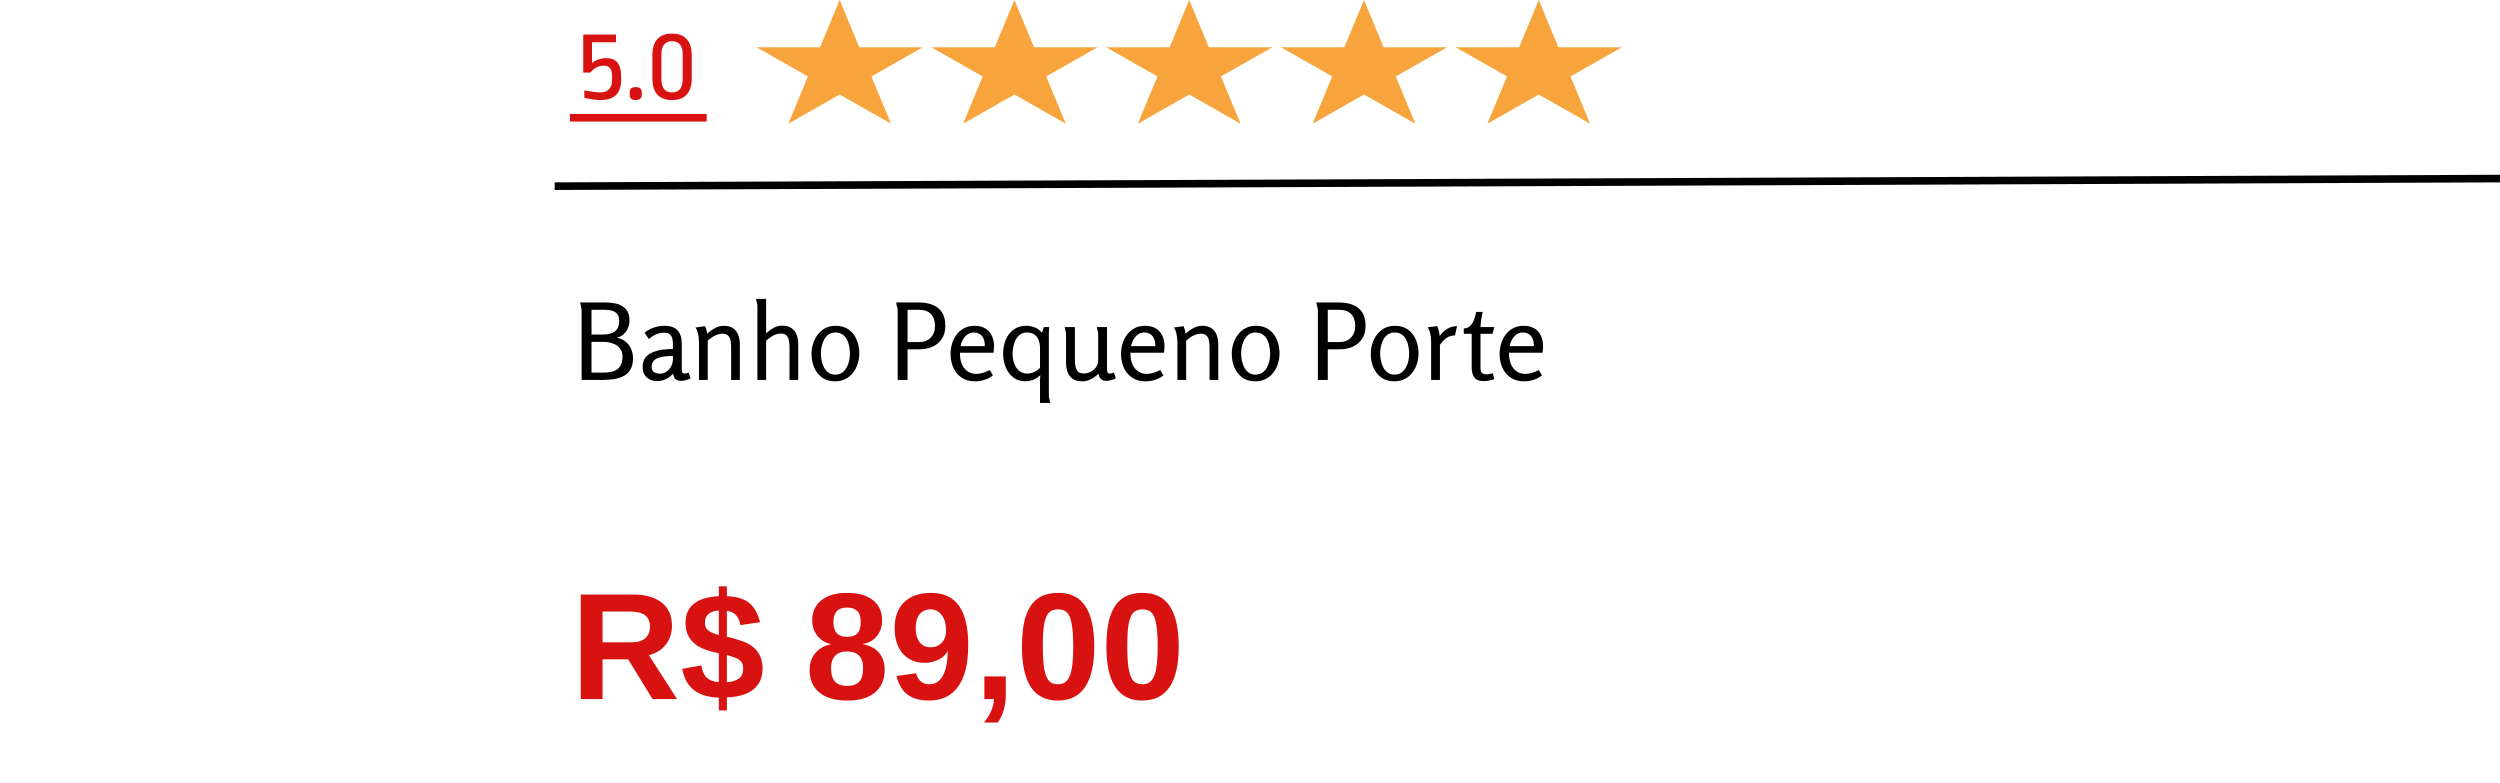 <svg width="329" height="103" viewBox="0 0 329 103" fill="none" xmlns="http://www.w3.org/2000/svg">
<line x1="72.998" y1="24.5" x2="328.998" y2="23.5" stroke="black"/>
<path d="M110.5 0L113.082 6.219H121.437L114.678 10.062L117.26 16.281L110.5 12.438L103.74 16.281L106.322 10.062L99.563 6.219H107.918L110.5 0Z" fill="#F7A43C"/>
<path d="M133.5 0L136.082 6.219H144.437L137.678 10.062L140.26 16.281L133.5 12.438L126.74 16.281L129.322 10.062L122.563 6.219H130.918L133.5 0Z" fill="#F7A43C"/>
<path d="M156.5 0L159.082 6.219H167.437L160.678 10.062L163.26 16.281L156.5 12.438L149.74 16.281L152.322 10.062L145.563 6.219H153.918L156.5 0Z" fill="#F7A43C"/>
<path d="M202.5 0L205.082 6.219H213.437L206.678 10.062L209.26 16.281L202.5 12.438L195.74 16.281L198.322 10.062L191.563 6.219H199.918L202.5 0Z" fill="#F7A43C"/>
<path d="M179.5 0L182.082 6.219H190.437L183.678 10.062L186.26 16.281L179.5 12.438L172.74 16.281L175.322 10.062L168.563 6.219H176.918L179.5 0Z" fill="#F7A43C"/>
<path d="M81.069 5.566H77.905V8.296C78.437 7.867 79.071 7.652 79.809 7.652C80.453 7.652 80.933 7.843 81.251 8.226C81.577 8.599 81.741 9.201 81.741 10.032V10.536C81.741 12.291 80.831 13.168 79.011 13.168C78.684 13.168 78.325 13.135 77.933 13.07C77.541 13.014 77.195 12.944 76.897 12.86V11.894C77.167 11.95 77.527 12.011 77.975 12.076C78.423 12.132 78.759 12.16 78.983 12.16C79.496 12.16 79.883 12.025 80.145 11.754C80.415 11.474 80.551 11.068 80.551 10.536V9.99C80.551 9.094 80.205 8.646 79.515 8.646C79.141 8.646 78.81 8.716 78.521 8.856C78.241 8.996 77.956 9.229 77.667 9.556H76.757V4.544H81.069V5.566ZM83.654 11.46C84.186 11.46 84.452 11.679 84.452 12.118V12.524C84.452 12.729 84.382 12.888 84.242 13C84.111 13.112 83.915 13.168 83.654 13.168C83.402 13.168 83.206 13.112 83.066 13C82.935 12.888 82.87 12.729 82.87 12.524V12.118C82.87 11.903 82.935 11.74 83.066 11.628C83.206 11.516 83.402 11.46 83.654 11.46ZM88.443 4.418C89.283 4.418 89.923 4.661 90.361 5.146C90.809 5.622 91.033 6.336 91.033 7.288V10.298C91.033 11.25 90.809 11.969 90.361 12.454C89.923 12.93 89.283 13.168 88.443 13.168C87.603 13.168 86.959 12.93 86.511 12.454C86.073 11.969 85.853 11.25 85.853 10.298V7.288C85.853 6.336 86.073 5.622 86.511 5.146C86.959 4.661 87.603 4.418 88.443 4.418ZM88.443 5.426C87.51 5.426 87.043 6.009 87.043 7.176V10.41C87.043 11.577 87.51 12.16 88.443 12.16C89.377 12.16 89.843 11.577 89.843 10.41V7.176C89.843 6.009 89.377 5.426 88.443 5.426Z" fill="#D81111"/>
<line x1="75" y1="15.5" x2="93" y2="15.5" stroke="#D81111"/>
<path d="M85.875 92L82.67 86.771H79.297V92H76.43V78.241H83.297C84.936 78.241 86.197 78.594 87.08 79.301C87.98 80.008 88.43 81.02 88.43 82.337C88.43 83.301 88.156 84.136 87.61 84.843C87.064 85.534 86.325 85.992 85.393 86.217L89.104 92H85.875ZM85.538 82.458C85.538 81.141 84.686 80.482 82.984 80.482H79.297V84.53H83.08C83.883 84.53 84.494 84.353 84.911 84C85.329 83.63 85.538 83.117 85.538 82.458ZM100.357 87.976C100.357 89.149 99.955 90.064 99.152 90.723C98.365 91.365 97.2 91.719 95.658 91.783V93.494H94.598V91.807C93.2 91.759 92.108 91.43 91.321 90.819C90.534 90.209 90.02 89.277 89.779 88.024L92.285 87.566C92.413 88.305 92.654 88.843 93.008 89.181C93.377 89.518 93.907 89.719 94.598 89.783V85.976C94.582 85.96 94.534 85.944 94.453 85.928C94.373 85.912 94.317 85.904 94.285 85.904C93.225 85.663 92.429 85.382 91.899 85.06C91.369 84.723 90.951 84.305 90.646 83.807C90.357 83.293 90.213 82.675 90.213 81.952C90.213 80.876 90.582 80.04 91.321 79.446C92.076 78.851 93.168 78.522 94.598 78.458V77.157H95.658V78.458C96.51 78.49 97.216 78.626 97.779 78.868C98.357 79.108 98.815 79.462 99.152 79.928C99.506 80.377 99.795 81.028 100.02 81.879L97.441 82.265C97.345 81.703 97.152 81.269 96.863 80.964C96.574 80.643 96.172 80.45 95.658 80.385V83.807L95.755 83.831C95.947 83.831 96.526 83.992 97.49 84.313C98.453 84.618 99.168 85.076 99.634 85.687C100.116 86.297 100.357 87.06 100.357 87.976ZM94.598 80.337C93.393 80.434 92.783 80.956 92.767 81.904C92.767 82.193 92.815 82.434 92.911 82.626C93.024 82.803 93.176 82.956 93.369 83.084C93.562 83.213 93.972 83.382 94.598 83.59V80.337ZM97.803 88.024C97.803 87.703 97.747 87.438 97.634 87.229C97.522 87.02 97.353 86.851 97.128 86.723C96.903 86.594 96.413 86.418 95.658 86.193V89.783C97.088 89.687 97.803 89.1 97.803 88.024ZM116.426 88.121C116.426 89.406 116 90.41 115.149 91.132C114.297 91.839 113.077 92.193 111.486 92.193C109.912 92.193 108.691 91.839 107.824 91.132C106.972 90.426 106.546 89.43 106.546 88.145C106.546 87.261 106.803 86.522 107.318 85.928C107.832 85.317 108.514 84.94 109.366 84.795V84.771C108.627 84.61 108.024 84.241 107.558 83.663C107.109 83.084 106.884 82.426 106.884 81.687C106.884 80.562 107.277 79.671 108.065 79.012C108.868 78.353 110 78.024 111.462 78.024C112.956 78.024 114.097 78.345 114.884 78.988C115.687 79.615 116.089 80.514 116.089 81.687C116.089 82.442 115.864 83.108 115.414 83.687C114.964 84.249 114.354 84.602 113.583 84.747V84.795C114.466 84.94 115.157 85.301 115.655 85.879C116.169 86.458 116.426 87.205 116.426 88.121ZM113.269 81.855C113.269 81.197 113.117 80.715 112.811 80.41C112.506 80.104 112.056 79.952 111.462 79.952C110.273 79.952 109.679 80.586 109.679 81.855C109.679 83.173 110.281 83.823 111.486 83.807C112.081 83.807 112.522 83.663 112.811 83.374C113.117 83.068 113.269 82.562 113.269 81.855ZM113.583 87.904C113.583 86.458 112.868 85.735 111.438 85.735C110.779 85.735 110.265 85.928 109.896 86.313C109.542 86.683 109.366 87.221 109.366 87.928C109.366 88.731 109.542 89.325 109.896 89.711C110.249 90.08 110.787 90.265 111.51 90.265C112.217 90.265 112.739 90.08 113.077 89.711C113.414 89.341 113.583 88.739 113.583 87.904ZM127.419 84.892C127.419 87.333 126.969 89.165 126.069 90.385C125.186 91.59 123.925 92.193 122.286 92.193C121.081 92.193 120.134 91.936 119.443 91.422C118.752 90.908 118.262 90.088 117.973 88.964L120.551 88.602C120.808 89.566 121.395 90.048 122.31 90.048C123.081 90.048 123.668 89.679 124.069 88.94C124.487 88.201 124.704 87.108 124.72 85.663C124.479 86.145 124.069 86.53 123.491 86.819C122.929 87.092 122.326 87.229 121.684 87.229C120.479 87.229 119.515 86.819 118.792 86C118.085 85.165 117.732 84.048 117.732 82.651C117.732 81.205 118.15 80.072 118.985 79.253C119.82 78.434 121.001 78.024 122.527 78.024C124.182 78.024 125.411 78.594 126.214 79.735C127.017 80.876 127.419 82.594 127.419 84.892ZM124.503 82.988C124.503 82.136 124.318 81.462 123.949 80.964C123.579 80.45 123.081 80.193 122.455 80.193C121.844 80.193 121.363 80.41 121.009 80.843C120.672 81.277 120.503 81.888 120.503 82.675C120.503 83.43 120.672 84.04 121.009 84.506C121.363 84.956 121.852 85.181 122.479 85.181C123.057 85.181 123.539 84.988 123.925 84.602C124.31 84.201 124.503 83.663 124.503 82.988ZM132.363 91.349C132.363 92.136 132.275 92.827 132.098 93.422C131.938 94.016 131.673 94.57 131.303 95.084H129.496C129.881 94.618 130.195 94.112 130.436 93.566C130.677 93.02 130.797 92.498 130.797 92H129.544V89.012H132.363V91.349ZM144.007 85.108C144.007 87.438 143.605 89.205 142.802 90.41C141.999 91.598 140.802 92.193 139.211 92.193C136.063 92.193 134.489 89.831 134.489 85.108C134.489 83.454 134.657 82.112 134.995 81.084C135.348 80.04 135.87 79.269 136.561 78.771C137.252 78.273 138.159 78.024 139.284 78.024C140.906 78.024 142.095 78.618 142.85 79.807C143.621 80.98 144.007 82.747 144.007 85.108ZM141.236 85.108C141.236 83.839 141.171 82.859 141.043 82.169C140.93 81.462 140.738 80.956 140.464 80.651C140.191 80.345 139.79 80.193 139.26 80.193C138.713 80.193 138.296 80.345 138.007 80.651C137.734 80.956 137.533 81.462 137.404 82.169C137.292 82.859 137.236 83.839 137.236 85.108C137.236 86.361 137.3 87.341 137.428 88.048C137.557 88.755 137.758 89.269 138.031 89.59C138.304 89.896 138.705 90.048 139.236 90.048C139.75 90.048 140.143 89.888 140.416 89.566C140.705 89.229 140.914 88.707 141.043 88C141.171 87.293 141.236 86.329 141.236 85.108ZM155.12 85.108C155.12 87.438 154.718 89.205 153.915 90.41C153.112 91.598 151.915 92.193 150.325 92.193C147.176 92.193 145.602 89.831 145.602 85.108C145.602 83.454 145.77 82.112 146.108 81.084C146.461 80.04 146.983 79.269 147.674 78.771C148.365 78.273 149.273 78.024 150.397 78.024C152.019 78.024 153.208 78.618 153.963 79.807C154.734 80.98 155.12 82.747 155.12 85.108ZM152.349 85.108C152.349 83.839 152.285 82.859 152.156 82.169C152.044 81.462 151.851 80.956 151.578 80.651C151.305 80.345 150.903 80.193 150.373 80.193C149.827 80.193 149.409 80.345 149.12 80.651C148.847 80.956 148.646 81.462 148.517 82.169C148.405 82.859 148.349 83.839 148.349 85.108C148.349 86.361 148.413 87.341 148.542 88.048C148.67 88.755 148.871 89.269 149.144 89.59C149.417 89.896 149.819 90.048 150.349 90.048C150.863 90.048 151.256 89.888 151.53 89.566C151.819 89.229 152.028 88.707 152.156 88C152.285 87.293 152.349 86.329 152.349 85.108Z" fill="#D81111"/>
<path d="M82.842 42.174C82.842 42.519 82.772 42.855 82.632 43.182C82.501 43.499 82.305 43.775 82.044 44.008C81.792 44.232 81.484 44.377 81.12 44.442C81.586 44.507 81.978 44.671 82.296 44.932C82.622 45.184 82.87 45.501 83.038 45.884C83.215 46.267 83.304 46.687 83.304 47.144C83.304 47.751 83.192 48.245 82.968 48.628C82.744 49.001 82.44 49.291 82.058 49.496C81.675 49.692 81.246 49.827 80.77 49.902C80.294 49.967 79.808 50 79.314 50H76.542V40.732C76.542 40.723 76.523 40.648 76.486 40.508C76.458 40.368 76.43 40.223 76.402 40.074C76.374 39.925 76.355 39.836 76.346 39.808H79.748C80.149 39.808 80.532 39.845 80.896 39.92C81.269 39.985 81.6 40.107 81.89 40.284C82.188 40.461 82.422 40.704 82.59 41.012C82.758 41.311 82.842 41.698 82.842 42.174ZM81.484 42.202C81.484 41.829 81.4 41.539 81.232 41.334C81.073 41.129 80.858 40.984 80.588 40.9C80.317 40.816 80.023 40.774 79.706 40.774H77.844V44.022H79.342C79.78 44.022 80.158 43.966 80.476 43.854C80.793 43.742 81.04 43.555 81.218 43.294C81.395 43.023 81.484 42.659 81.484 42.202ZM81.918 46.934C81.918 46.458 81.792 46.08 81.54 45.8C81.297 45.511 80.98 45.305 80.588 45.184C80.205 45.053 79.808 44.988 79.398 44.988H77.844V49.034H79.398C79.892 49.034 80.326 48.978 80.7 48.866C81.082 48.745 81.381 48.53 81.596 48.222C81.81 47.914 81.918 47.485 81.918 46.934ZM87.493 42.874C88.231 42.874 88.786 43.075 89.159 43.476C89.532 43.877 89.719 44.442 89.719 45.17V48.656C89.719 48.852 89.757 48.987 89.831 49.062C89.906 49.127 89.995 49.16 90.097 49.16C90.181 49.16 90.27 49.151 90.363 49.132C90.457 49.104 90.545 49.071 90.629 49.034L90.881 49.79C90.732 49.874 90.54 49.949 90.307 50.014C90.083 50.089 89.85 50.126 89.607 50.126C89.365 50.126 89.145 50.061 88.949 49.93C88.753 49.79 88.632 49.538 88.585 49.174C88.314 49.463 87.997 49.701 87.633 49.888C87.269 50.065 86.886 50.154 86.485 50.154C85.934 50.154 85.477 49.991 85.113 49.664C84.749 49.337 84.567 48.889 84.567 48.32C84.567 47.788 84.693 47.363 84.945 47.046C85.207 46.729 85.543 46.491 85.953 46.332C86.364 46.173 86.798 46.066 87.255 46.01C87.722 45.954 88.156 45.926 88.557 45.926V45.184C88.557 44.923 88.525 44.689 88.459 44.484C88.394 44.269 88.277 44.101 88.109 43.98C87.941 43.849 87.703 43.784 87.395 43.784C87.04 43.784 86.7 43.854 86.373 43.994C86.046 44.134 85.72 44.339 85.393 44.61L84.819 43.784C85.202 43.476 85.622 43.247 86.079 43.098C86.537 42.949 87.008 42.874 87.493 42.874ZM88.557 46.836C88.305 46.836 88.02 46.85 87.703 46.878C87.386 46.897 87.078 46.953 86.779 47.046C86.481 47.13 86.233 47.27 86.037 47.466C85.85 47.662 85.757 47.933 85.757 48.278C85.757 48.586 85.86 48.815 86.065 48.964C86.28 49.104 86.546 49.174 86.863 49.174C87.199 49.174 87.493 49.081 87.745 48.894C87.997 48.707 88.193 48.469 88.333 48.18C88.483 47.891 88.557 47.592 88.557 47.284V46.836ZM92.801 42.93C92.867 43.089 92.922 43.252 92.969 43.42C93.016 43.588 93.049 43.756 93.067 43.924C93.347 43.644 93.678 43.401 94.061 43.196C94.444 42.981 94.836 42.874 95.237 42.874C95.751 42.874 96.161 42.981 96.469 43.196C96.787 43.411 97.015 43.705 97.155 44.078C97.295 44.442 97.365 44.867 97.365 45.352V50H96.217V45.73C96.217 45.441 96.194 45.156 96.147 44.876C96.11 44.596 96.007 44.367 95.839 44.19C95.68 44.003 95.415 43.91 95.041 43.91C94.817 43.91 94.588 43.957 94.355 44.05C94.122 44.134 93.903 44.246 93.697 44.386C93.492 44.526 93.305 44.675 93.137 44.834V50H91.989V45.072C91.989 44.885 91.975 44.671 91.947 44.428C91.919 44.176 91.873 43.933 91.807 43.7C91.742 43.457 91.648 43.257 91.527 43.098L92.801 42.93ZM100.821 39.332V43.868C101.12 43.588 101.442 43.35 101.787 43.154C102.133 42.958 102.515 42.86 102.935 42.86C103.449 42.86 103.859 42.967 104.167 43.182C104.475 43.397 104.699 43.691 104.839 44.064C104.979 44.428 105.049 44.853 105.049 45.338V50H103.901V45.716C103.901 45.427 103.878 45.147 103.831 44.876C103.794 44.596 103.696 44.363 103.537 44.176C103.379 43.989 103.113 43.896 102.739 43.896C102.506 43.896 102.273 43.943 102.039 44.036C101.815 44.129 101.601 44.246 101.395 44.386C101.19 44.526 100.999 44.671 100.821 44.82V50H99.673V40.158L99.491 39.332H100.821ZM109.892 50.182C109.21 50.182 108.636 50.014 108.17 49.678C107.712 49.333 107.367 48.885 107.134 48.334C106.91 47.783 106.798 47.195 106.798 46.57C106.798 46.103 106.868 45.651 107.008 45.212C107.148 44.764 107.353 44.367 107.624 44.022C107.894 43.667 108.226 43.387 108.618 43.182C109.019 42.977 109.472 42.874 109.976 42.874C110.666 42.874 111.24 43.042 111.698 43.378C112.164 43.714 112.51 44.157 112.734 44.708C112.967 45.259 113.084 45.851 113.084 46.486C113.084 46.962 113.014 47.424 112.874 47.872C112.734 48.311 112.528 48.703 112.258 49.048C111.996 49.393 111.665 49.669 111.264 49.874C110.872 50.079 110.414 50.182 109.892 50.182ZM109.906 49.3C110.27 49.3 110.573 49.216 110.816 49.048C111.068 48.871 111.268 48.642 111.418 48.362C111.576 48.082 111.688 47.783 111.754 47.466C111.819 47.139 111.852 46.827 111.852 46.528C111.852 46.22 111.819 45.907 111.754 45.59C111.698 45.263 111.6 44.965 111.46 44.694C111.32 44.414 111.124 44.19 110.872 44.022C110.629 43.845 110.326 43.756 109.962 43.756C109.598 43.756 109.29 43.845 109.038 44.022C108.795 44.19 108.599 44.414 108.45 44.694C108.3 44.974 108.193 45.277 108.128 45.604C108.062 45.921 108.03 46.229 108.03 46.528C108.03 46.817 108.062 47.125 108.128 47.452C108.193 47.769 108.296 48.068 108.436 48.348C108.585 48.628 108.781 48.857 109.024 49.034C109.266 49.211 109.56 49.3 109.906 49.3ZM117.922 39.808H120.974C121.646 39.808 122.238 39.915 122.752 40.13C123.274 40.335 123.68 40.662 123.97 41.11C124.259 41.558 124.404 42.151 124.404 42.888C124.404 43.569 124.25 44.139 123.942 44.596C123.634 45.053 123.223 45.399 122.71 45.632C122.196 45.856 121.622 45.968 120.988 45.968H119.434V50H118.132V40.732L117.922 39.808ZM119.434 40.774V45.016H120.96C121.604 45.016 122.112 44.82 122.486 44.428C122.859 44.036 123.046 43.523 123.046 42.888C123.046 42.225 122.868 41.707 122.514 41.334C122.159 40.961 121.646 40.774 120.974 40.774H119.434ZM128.255 42.874C128.815 42.874 129.286 42.991 129.669 43.224C130.051 43.448 130.336 43.765 130.523 44.176C130.719 44.577 130.817 45.049 130.817 45.59C130.817 45.721 130.807 45.856 130.789 45.996C130.779 46.127 130.765 46.267 130.747 46.416H126.323C126.323 47.303 126.519 47.989 126.911 48.474C127.303 48.959 127.825 49.202 128.479 49.202C128.749 49.202 129.029 49.16 129.319 49.076C129.617 48.992 129.925 48.866 130.243 48.698L130.677 49.398C130.35 49.659 129.981 49.855 129.571 49.986C129.16 50.117 128.745 50.182 128.325 50.182C127.774 50.182 127.293 50.084 126.883 49.888C126.481 49.683 126.145 49.412 125.875 49.076C125.613 48.731 125.417 48.343 125.287 47.914C125.156 47.485 125.091 47.046 125.091 46.598C125.091 46.131 125.156 45.679 125.287 45.24C125.417 44.801 125.613 44.405 125.875 44.05C126.145 43.686 126.477 43.401 126.869 43.196C127.261 42.981 127.723 42.874 128.255 42.874ZM128.143 43.756C127.825 43.756 127.545 43.845 127.303 44.022C127.06 44.199 126.864 44.428 126.715 44.708C126.565 44.979 126.463 45.259 126.407 45.548H129.599C129.608 45.156 129.552 44.829 129.431 44.568C129.319 44.297 129.151 44.097 128.927 43.966C128.712 43.826 128.451 43.756 128.143 43.756ZM135.061 42.874C135.453 42.874 135.831 42.949 136.195 43.098C136.559 43.247 136.867 43.476 137.119 43.784L137.371 43.042H138.071C138.061 43.201 138.052 43.364 138.043 43.532C138.033 43.691 138.029 43.849 138.029 44.008V52.198C138.029 52.207 138.043 52.273 138.071 52.394C138.099 52.525 138.127 52.655 138.155 52.786C138.192 52.917 138.211 52.996 138.211 53.024H136.867V50.392C136.867 50.28 136.867 50.163 136.867 50.042C136.876 49.93 136.881 49.818 136.881 49.706C136.89 49.594 136.899 49.482 136.909 49.37C136.619 49.641 136.316 49.841 135.999 49.972C135.681 50.103 135.317 50.168 134.907 50.168C134.421 50.168 133.997 50.065 133.633 49.86C133.269 49.645 132.965 49.365 132.723 49.02C132.489 48.665 132.312 48.278 132.191 47.858C132.069 47.429 132.009 46.999 132.009 46.57C132.009 46.094 132.069 45.637 132.191 45.198C132.312 44.759 132.499 44.367 132.751 44.022C133.003 43.667 133.32 43.387 133.703 43.182C134.085 42.977 134.538 42.874 135.061 42.874ZM135.117 43.756C134.771 43.756 134.477 43.849 134.235 44.036C133.992 44.213 133.801 44.442 133.661 44.722C133.521 45.002 133.418 45.305 133.353 45.632C133.287 45.949 133.255 46.248 133.255 46.528C133.255 46.836 133.287 47.144 133.353 47.452C133.427 47.76 133.539 48.045 133.689 48.306C133.847 48.558 134.048 48.763 134.291 48.922C134.543 49.081 134.846 49.16 135.201 49.16C135.499 49.16 135.803 49.09 136.111 48.95C136.419 48.81 136.671 48.623 136.867 48.39V45.856C136.867 45.464 136.811 45.109 136.699 44.792C136.587 44.475 136.4 44.223 136.139 44.036C135.887 43.849 135.546 43.756 135.117 43.756ZM141.454 43.042V47.326C141.454 47.597 141.477 47.877 141.524 48.166C141.571 48.446 141.673 48.679 141.832 48.866C142 49.053 142.261 49.146 142.616 49.146C142.961 49.146 143.274 49.071 143.554 48.922C143.843 48.773 144.077 48.567 144.254 48.306C144.431 48.035 144.52 47.723 144.52 47.368V43.868C144.52 43.859 144.506 43.793 144.478 43.672C144.45 43.541 144.422 43.411 144.394 43.28C144.366 43.14 144.347 43.061 144.338 43.042H145.682V48.642C145.682 48.819 145.71 48.95 145.766 49.034C145.831 49.118 145.929 49.16 146.06 49.16C146.191 49.16 146.368 49.118 146.592 49.034L146.844 49.79C146.657 49.893 146.447 49.972 146.214 50.028C145.99 50.093 145.775 50.126 145.57 50.126C145.327 50.126 145.113 50.056 144.926 49.916C144.739 49.776 144.618 49.529 144.562 49.174C144.291 49.454 143.965 49.692 143.582 49.888C143.209 50.084 142.821 50.182 142.42 50.182C141.907 50.182 141.491 50.075 141.174 49.86C140.866 49.645 140.642 49.356 140.502 48.992C140.362 48.619 140.292 48.189 140.292 47.704V43.868L140.11 43.042H141.454ZM150.69 42.874C151.25 42.874 151.721 42.991 152.104 43.224C152.487 43.448 152.771 43.765 152.958 44.176C153.154 44.577 153.252 45.049 153.252 45.59C153.252 45.721 153.243 45.856 153.224 45.996C153.215 46.127 153.201 46.267 153.182 46.416H148.758C148.758 47.303 148.954 47.989 149.346 48.474C149.738 48.959 150.261 49.202 150.914 49.202C151.185 49.202 151.465 49.16 151.754 49.076C152.053 48.992 152.361 48.866 152.678 48.698L153.112 49.398C152.785 49.659 152.417 49.855 152.006 49.986C151.595 50.117 151.18 50.182 150.76 50.182C150.209 50.182 149.729 50.084 149.318 49.888C148.917 49.683 148.581 49.412 148.31 49.076C148.049 48.731 147.853 48.343 147.722 47.914C147.591 47.485 147.526 47.046 147.526 46.598C147.526 46.131 147.591 45.679 147.722 45.24C147.853 44.801 148.049 44.405 148.31 44.05C148.581 43.686 148.912 43.401 149.304 43.196C149.696 42.981 150.158 42.874 150.69 42.874ZM150.578 43.756C150.261 43.756 149.981 43.845 149.738 44.022C149.495 44.199 149.299 44.428 149.15 44.708C149.001 44.979 148.898 45.259 148.842 45.548H152.034C152.043 45.156 151.987 44.829 151.866 44.568C151.754 44.297 151.586 44.097 151.362 43.966C151.147 43.826 150.886 43.756 150.578 43.756ZM155.76 42.93C155.825 43.089 155.881 43.252 155.928 43.42C155.975 43.588 156.007 43.756 156.026 43.924C156.306 43.644 156.637 43.401 157.02 43.196C157.403 42.981 157.795 42.874 158.196 42.874C158.709 42.874 159.12 42.981 159.428 43.196C159.745 43.411 159.974 43.705 160.114 44.078C160.254 44.442 160.324 44.867 160.324 45.352V50H159.176V45.73C159.176 45.441 159.153 45.156 159.106 44.876C159.069 44.596 158.966 44.367 158.798 44.19C158.639 44.003 158.373 43.91 158 43.91C157.776 43.91 157.547 43.957 157.314 44.05C157.081 44.134 156.861 44.246 156.656 44.386C156.451 44.526 156.264 44.675 156.096 44.834V50H154.948V45.072C154.948 44.885 154.934 44.671 154.906 44.428C154.878 44.176 154.831 43.933 154.766 43.7C154.701 43.457 154.607 43.257 154.486 43.098L155.76 42.93ZM165.194 50.182C164.513 50.182 163.939 50.014 163.472 49.678C163.015 49.333 162.67 48.885 162.436 48.334C162.212 47.783 162.1 47.195 162.1 46.57C162.1 46.103 162.17 45.651 162.31 45.212C162.45 44.764 162.656 44.367 162.926 44.022C163.197 43.667 163.528 43.387 163.92 43.182C164.322 42.977 164.774 42.874 165.278 42.874C165.969 42.874 166.543 43.042 167 43.378C167.467 43.714 167.812 44.157 168.036 44.708C168.27 45.259 168.386 45.851 168.386 46.486C168.386 46.962 168.316 47.424 168.176 47.872C168.036 48.311 167.831 48.703 167.56 49.048C167.299 49.393 166.968 49.669 166.566 49.874C166.174 50.079 165.717 50.182 165.194 50.182ZM165.208 49.3C165.572 49.3 165.876 49.216 166.118 49.048C166.37 48.871 166.571 48.642 166.72 48.362C166.879 48.082 166.991 47.783 167.056 47.466C167.122 47.139 167.154 46.827 167.154 46.528C167.154 46.22 167.122 45.907 167.056 45.59C167 45.263 166.902 44.965 166.762 44.694C166.622 44.414 166.426 44.19 166.174 44.022C165.932 43.845 165.628 43.756 165.264 43.756C164.9 43.756 164.592 43.845 164.34 44.022C164.098 44.19 163.902 44.414 163.752 44.694C163.603 44.974 163.496 45.277 163.43 45.604C163.365 45.921 163.332 46.229 163.332 46.528C163.332 46.817 163.365 47.125 163.43 47.452C163.496 47.769 163.598 48.068 163.738 48.348C163.888 48.628 164.084 48.857 164.326 49.034C164.569 49.211 164.863 49.3 165.208 49.3ZM173.224 39.808H176.276C176.948 39.808 177.541 39.915 178.054 40.13C178.577 40.335 178.983 40.662 179.272 41.11C179.562 41.558 179.706 42.151 179.706 42.888C179.706 43.569 179.552 44.139 179.244 44.596C178.936 45.053 178.526 45.399 178.012 45.632C177.499 45.856 176.925 45.968 176.29 45.968H174.736V50H173.434V40.732L173.224 39.808ZM174.736 40.774V45.016H176.262C176.906 45.016 177.415 44.82 177.788 44.428C178.162 44.036 178.348 43.523 178.348 42.888C178.348 42.225 178.171 41.707 177.816 41.334C177.462 40.961 176.948 40.774 176.276 40.774H174.736ZM183.487 50.182C182.806 50.182 182.232 50.014 181.765 49.678C181.308 49.333 180.963 48.885 180.729 48.334C180.505 47.783 180.393 47.195 180.393 46.57C180.393 46.103 180.463 45.651 180.603 45.212C180.743 44.764 180.949 44.367 181.219 44.022C181.49 43.667 181.821 43.387 182.213 43.182C182.615 42.977 183.067 42.874 183.571 42.874C184.262 42.874 184.836 43.042 185.293 43.378C185.76 43.714 186.105 44.157 186.329 44.708C186.563 45.259 186.679 45.851 186.679 46.486C186.679 46.962 186.609 47.424 186.469 47.872C186.329 48.311 186.124 48.703 185.853 49.048C185.592 49.393 185.261 49.669 184.859 49.874C184.467 50.079 184.01 50.182 183.487 50.182ZM183.501 49.3C183.865 49.3 184.169 49.216 184.411 49.048C184.663 48.871 184.864 48.642 185.013 48.362C185.172 48.082 185.284 47.783 185.349 47.466C185.415 47.139 185.447 46.827 185.447 46.528C185.447 46.22 185.415 45.907 185.349 45.59C185.293 45.263 185.195 44.965 185.055 44.694C184.915 44.414 184.719 44.19 184.467 44.022C184.225 43.845 183.921 43.756 183.557 43.756C183.193 43.756 182.885 43.845 182.633 44.022C182.391 44.19 182.195 44.414 182.045 44.694C181.896 44.974 181.789 45.277 181.723 45.604C181.658 45.921 181.625 46.229 181.625 46.528C181.625 46.817 181.658 47.125 181.723 47.452C181.789 47.769 181.891 48.068 182.031 48.348C182.181 48.628 182.377 48.857 182.619 49.034C182.862 49.211 183.156 49.3 183.501 49.3ZM189.147 42.916C189.315 43.327 189.423 43.761 189.469 44.218C189.712 43.835 190.039 43.523 190.449 43.28C190.86 43.037 191.294 42.916 191.751 42.916L191.471 44.148C191.023 44.148 190.641 44.265 190.323 44.498C190.015 44.731 189.74 45.025 189.497 45.38V50H188.335V44.96C188.335 44.773 188.321 44.563 188.293 44.33C188.265 44.097 188.219 43.868 188.153 43.644C188.088 43.42 187.999 43.229 187.887 43.07L189.147 42.916ZM195.113 41.054C195.048 41.371 194.987 41.703 194.931 42.048C194.885 42.384 194.852 42.715 194.833 43.042H196.653L196.415 43.924H194.833V48.376C194.833 48.553 194.852 48.712 194.889 48.852C194.936 48.983 195.011 49.085 195.113 49.16C195.225 49.225 195.379 49.258 195.575 49.258C195.725 49.258 195.874 49.244 196.023 49.216C196.173 49.188 196.317 49.155 196.457 49.118L196.653 49.902C196.42 49.967 196.196 50.023 195.981 50.07C195.776 50.126 195.538 50.154 195.267 50.154C194.67 50.154 194.255 49.995 194.021 49.678C193.788 49.361 193.671 48.917 193.671 48.348V43.924H192.635V43.224C192.915 43.215 193.149 43.14 193.335 43C193.522 42.86 193.676 42.683 193.797 42.468C193.919 42.244 194.017 42.011 194.091 41.768C194.166 41.516 194.222 41.278 194.259 41.054H195.113ZM200.51 42.874C201.07 42.874 201.542 42.991 201.924 43.224C202.307 43.448 202.592 43.765 202.778 44.176C202.974 44.577 203.072 45.049 203.072 45.59C203.072 45.721 203.063 45.856 203.044 45.996C203.035 46.127 203.021 46.267 203.002 46.416H198.578C198.578 47.303 198.774 47.989 199.166 48.474C199.558 48.959 200.081 49.202 200.734 49.202C201.005 49.202 201.285 49.16 201.574 49.076C201.873 48.992 202.181 48.866 202.498 48.698L202.932 49.398C202.606 49.659 202.237 49.855 201.826 49.986C201.416 50.117 201 50.182 200.58 50.182C200.03 50.182 199.549 50.084 199.138 49.888C198.737 49.683 198.401 49.412 198.13 49.076C197.869 48.731 197.673 48.343 197.542 47.914C197.412 47.485 197.346 47.046 197.346 46.598C197.346 46.131 197.412 45.679 197.542 45.24C197.673 44.801 197.869 44.405 198.13 44.05C198.401 43.686 198.732 43.401 199.124 43.196C199.516 42.981 199.978 42.874 200.51 42.874ZM200.398 43.756C200.081 43.756 199.801 43.845 199.558 44.022C199.316 44.199 199.12 44.428 198.97 44.708C198.821 44.979 198.718 45.259 198.662 45.548H201.854C201.864 45.156 201.808 44.829 201.686 44.568C201.574 44.297 201.406 44.097 201.182 43.966C200.968 43.826 200.706 43.756 200.398 43.756Z" fill="black"/>
</svg>
